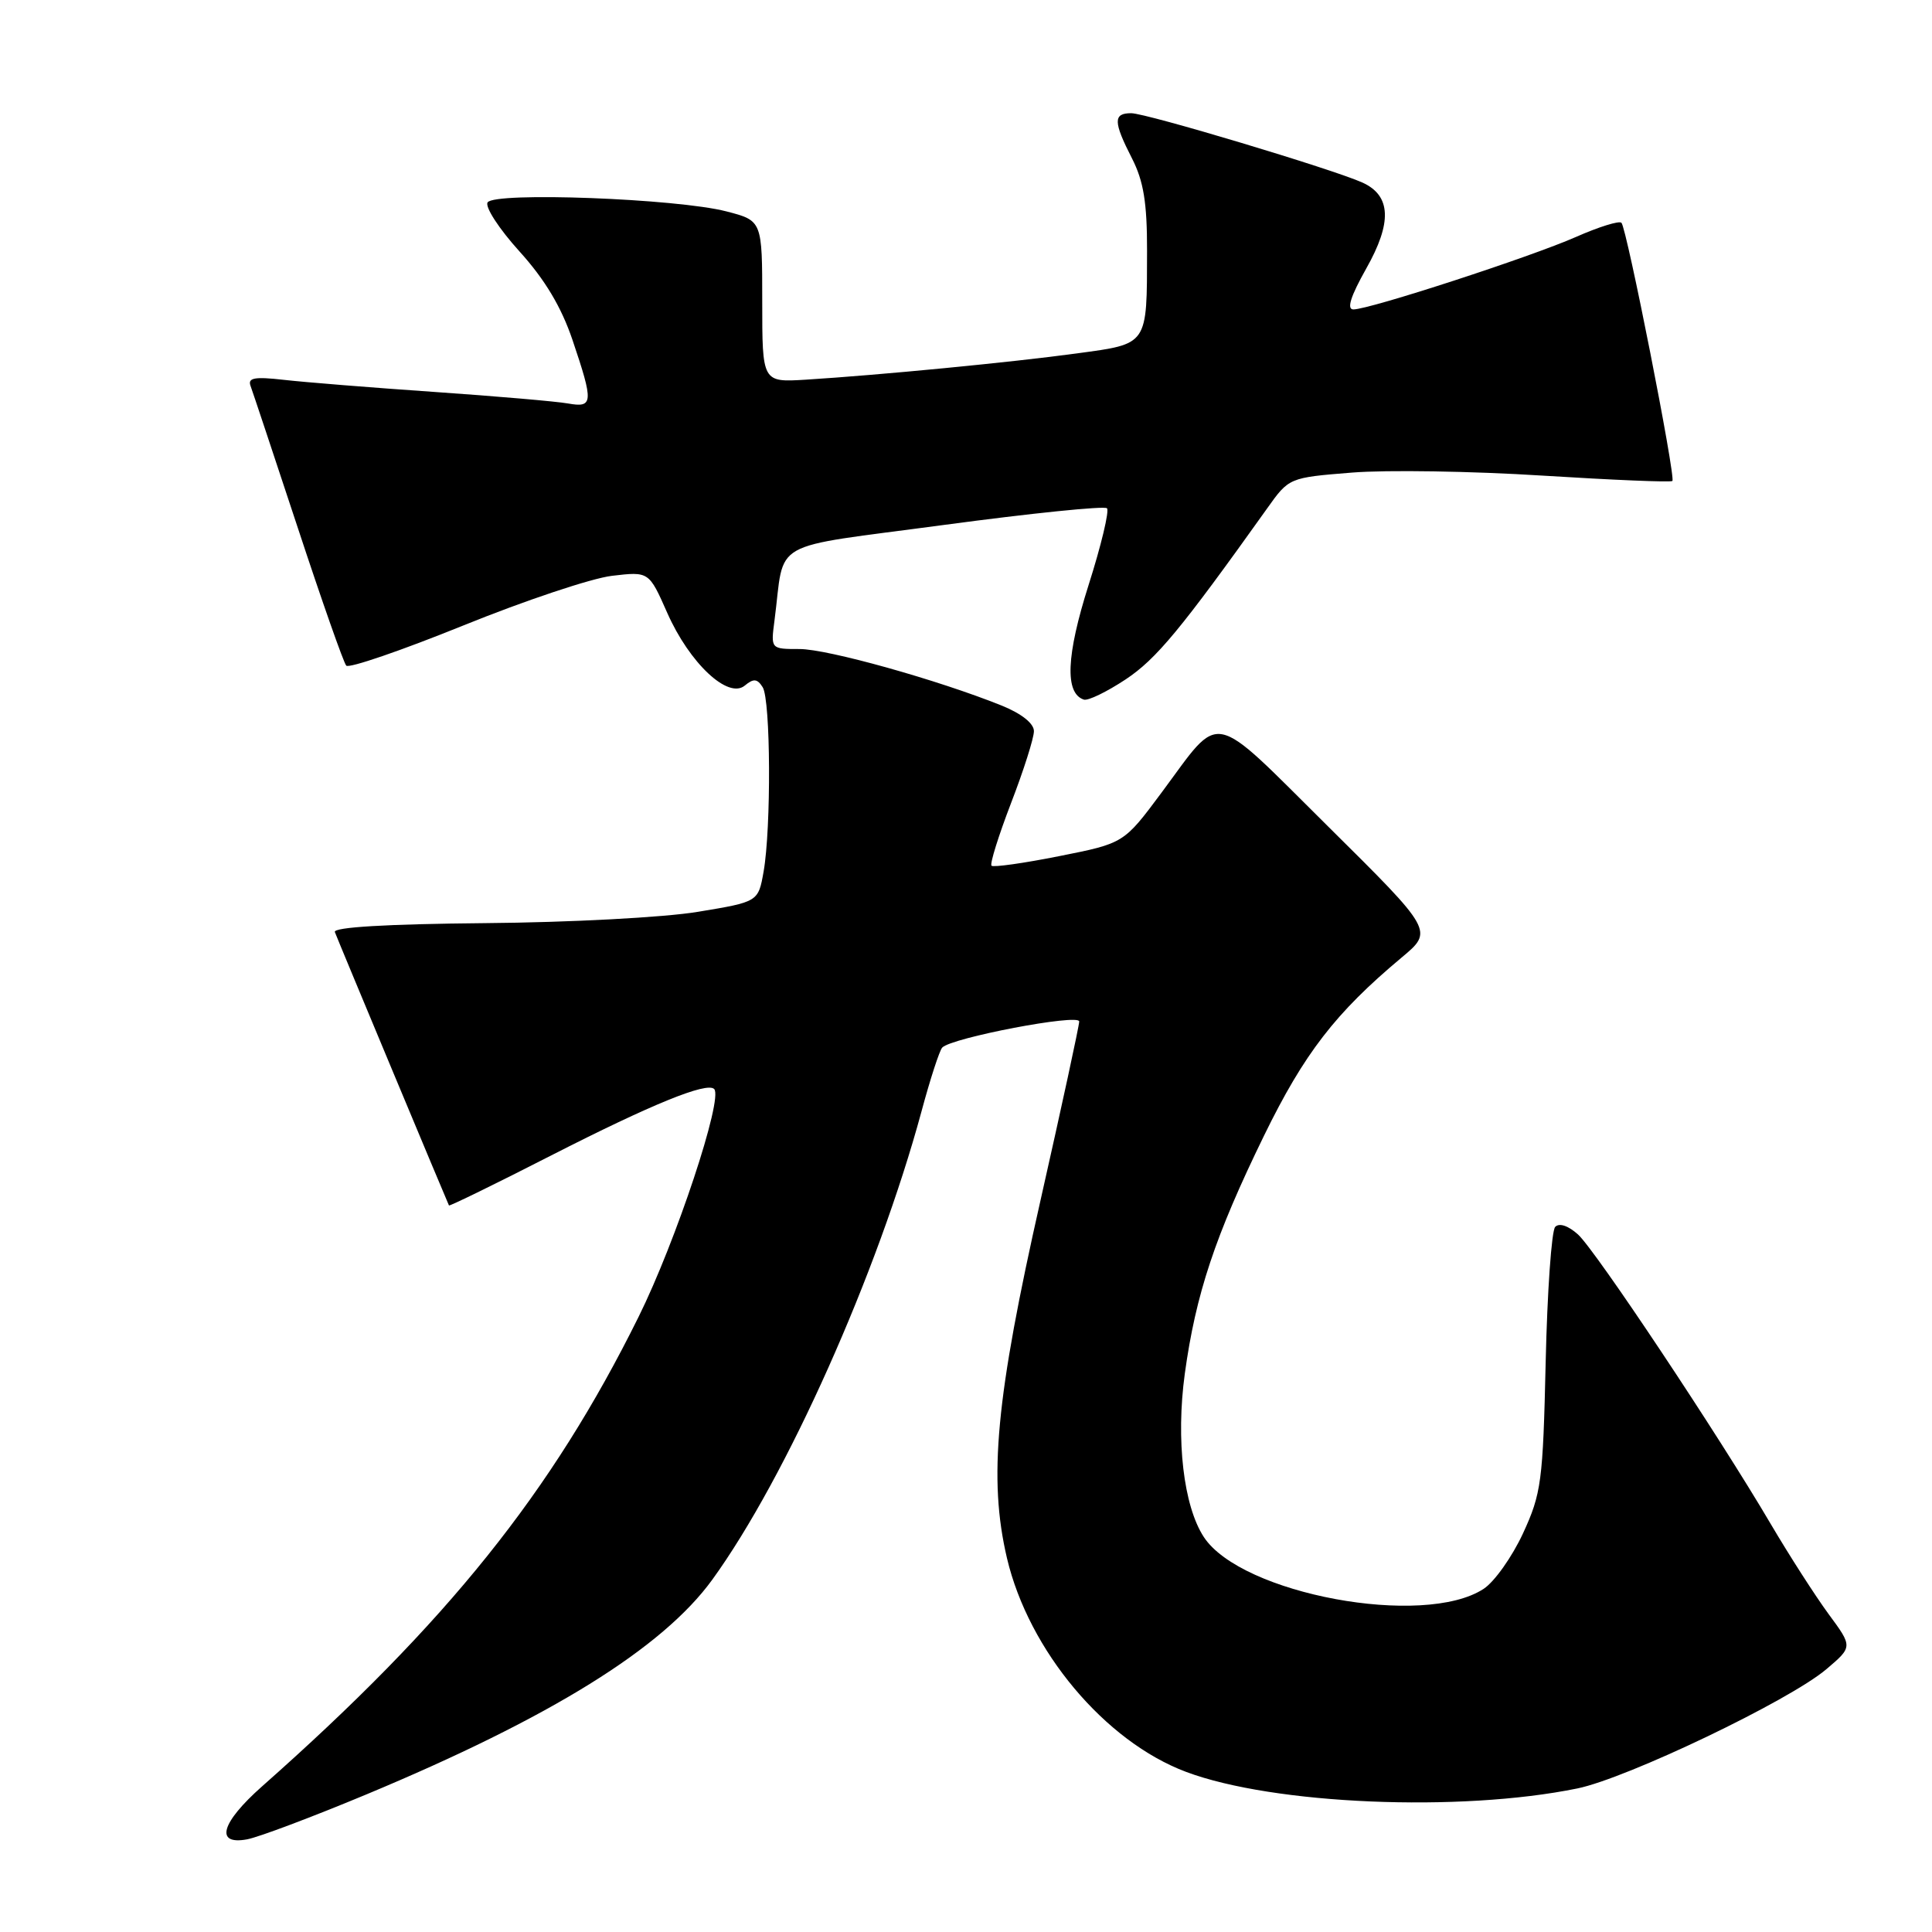 <?xml version="1.0" encoding="UTF-8" standalone="no"?>
<!DOCTYPE svg PUBLIC "-//W3C//DTD SVG 1.1//EN" "http://www.w3.org/Graphics/SVG/1.1/DTD/svg11.dtd" >
<svg xmlns="http://www.w3.org/2000/svg" xmlns:xlink="http://www.w3.org/1999/xlink" version="1.1" viewBox="0 0 256 256">
 <g >
 <path fill="currentColor"
d=" M 48.50 237.79 C 72.99 227.58 87.79 218.39 94.37 209.33 C 104.19 195.79 116.29 168.72 122.10 147.28 C 123.25 143.00 124.49 139.19 124.85 138.81 C 126.06 137.51 143.00 134.28 143.00 135.35 C 143.00 135.91 140.70 146.52 137.90 158.93 C 131.95 185.23 130.95 195.89 133.43 206.47 C 136.32 218.72 146.41 230.76 157.18 234.79 C 168.74 239.12 193.44 240.16 209.00 236.98 C 215.61 235.63 237.10 225.34 242.00 221.18 C 245.50 218.21 245.50 218.21 242.29 213.86 C 240.53 211.46 237.10 206.12 234.67 202.00 C 227.64 190.04 211.42 165.68 209.09 163.57 C 207.80 162.41 206.61 162.01 206.07 162.57 C 205.59 163.08 205.02 171.15 204.81 180.50 C 204.45 196.29 204.24 197.90 201.81 203.17 C 200.37 206.28 198.02 209.60 196.59 210.53 C 188.67 215.72 164.48 211.24 159.51 203.66 C 156.82 199.54 155.80 190.79 156.99 182.04 C 158.44 171.48 161.00 163.78 167.48 150.50 C 172.83 139.55 176.95 134.22 185.72 126.88 C 189.95 123.35 189.95 123.35 176.00 109.53 C 160.12 93.80 161.98 94.18 153.90 105.04 C 148.92 111.74 148.92 111.74 140.36 113.44 C 135.66 114.38 131.61 114.95 131.38 114.71 C 131.14 114.47 132.31 110.74 133.97 106.41 C 135.64 102.08 137.00 97.80 137.00 96.88 C 137.00 95.86 135.36 94.56 132.75 93.50 C 124.27 90.09 109.67 86.00 105.94 86.00 C 102.13 86.00 102.13 86.00 102.62 82.25 C 104.06 71.26 101.46 72.73 125.05 69.56 C 136.61 68.01 146.35 67.01 146.68 67.35 C 147.01 67.68 145.92 72.26 144.24 77.53 C 141.28 86.86 141.07 91.86 143.61 92.70 C 144.16 92.89 146.65 91.68 149.16 90.02 C 153.22 87.32 156.45 83.43 167.88 67.40 C 170.80 63.29 170.80 63.29 179.15 62.62 C 183.74 62.25 195.09 62.43 204.37 63.02 C 213.65 63.60 221.41 63.93 221.60 63.73 C 222.07 63.26 215.55 30.22 214.85 29.52 C 214.55 29.22 211.85 30.06 208.84 31.39 C 202.84 34.04 181.48 41.00 179.33 41.00 C 178.41 41.00 178.96 39.27 181.03 35.59 C 184.48 29.49 184.33 25.93 180.55 24.20 C 176.67 22.44 151.89 15.00 149.89 15.00 C 147.49 15.00 147.51 16.13 150.00 21.00 C 151.53 24.00 152.00 26.87 151.99 33.21 C 151.97 45.87 152.19 45.53 142.67 46.83 C 134.11 48.00 116.54 49.70 106.75 50.31 C 101.00 50.66 101.00 50.66 101.00 39.95 C 101.00 29.24 101.00 29.24 96.25 28.01 C 89.66 26.31 65.49 25.40 64.61 26.82 C 64.24 27.42 66.14 30.34 68.83 33.31 C 72.20 37.03 74.38 40.68 75.86 45.05 C 78.67 53.37 78.62 54.06 75.25 53.46 C 73.74 53.19 65.75 52.50 57.50 51.93 C 49.25 51.36 40.29 50.64 37.60 50.33 C 33.72 49.89 32.80 50.06 33.20 51.14 C 33.48 51.89 36.30 60.38 39.48 70.00 C 42.65 79.62 45.53 87.82 45.88 88.20 C 46.23 88.59 53.18 86.20 61.34 82.90 C 69.50 79.59 78.38 76.62 81.08 76.30 C 85.99 75.72 85.99 75.72 88.41 81.20 C 91.36 87.87 96.48 92.68 98.69 90.84 C 99.85 89.88 100.34 89.92 101.06 91.06 C 102.12 92.75 102.20 109.70 101.18 115.50 C 100.47 119.50 100.47 119.50 92.48 120.82 C 88.06 121.56 75.47 122.23 64.24 122.32 C 51.22 122.44 44.12 122.86 44.37 123.50 C 44.84 124.75 59.32 159.41 59.49 159.73 C 59.56 159.85 65.67 156.87 73.06 153.09 C 86.33 146.32 93.66 143.33 94.63 144.30 C 95.86 145.52 89.56 164.52 84.61 174.50 C 73.10 197.75 59.29 214.98 34.74 236.69 C 29.28 241.52 28.43 244.52 32.75 243.72 C 34.26 243.44 41.35 240.77 48.50 237.79 Z "/>
</g>
</svg>